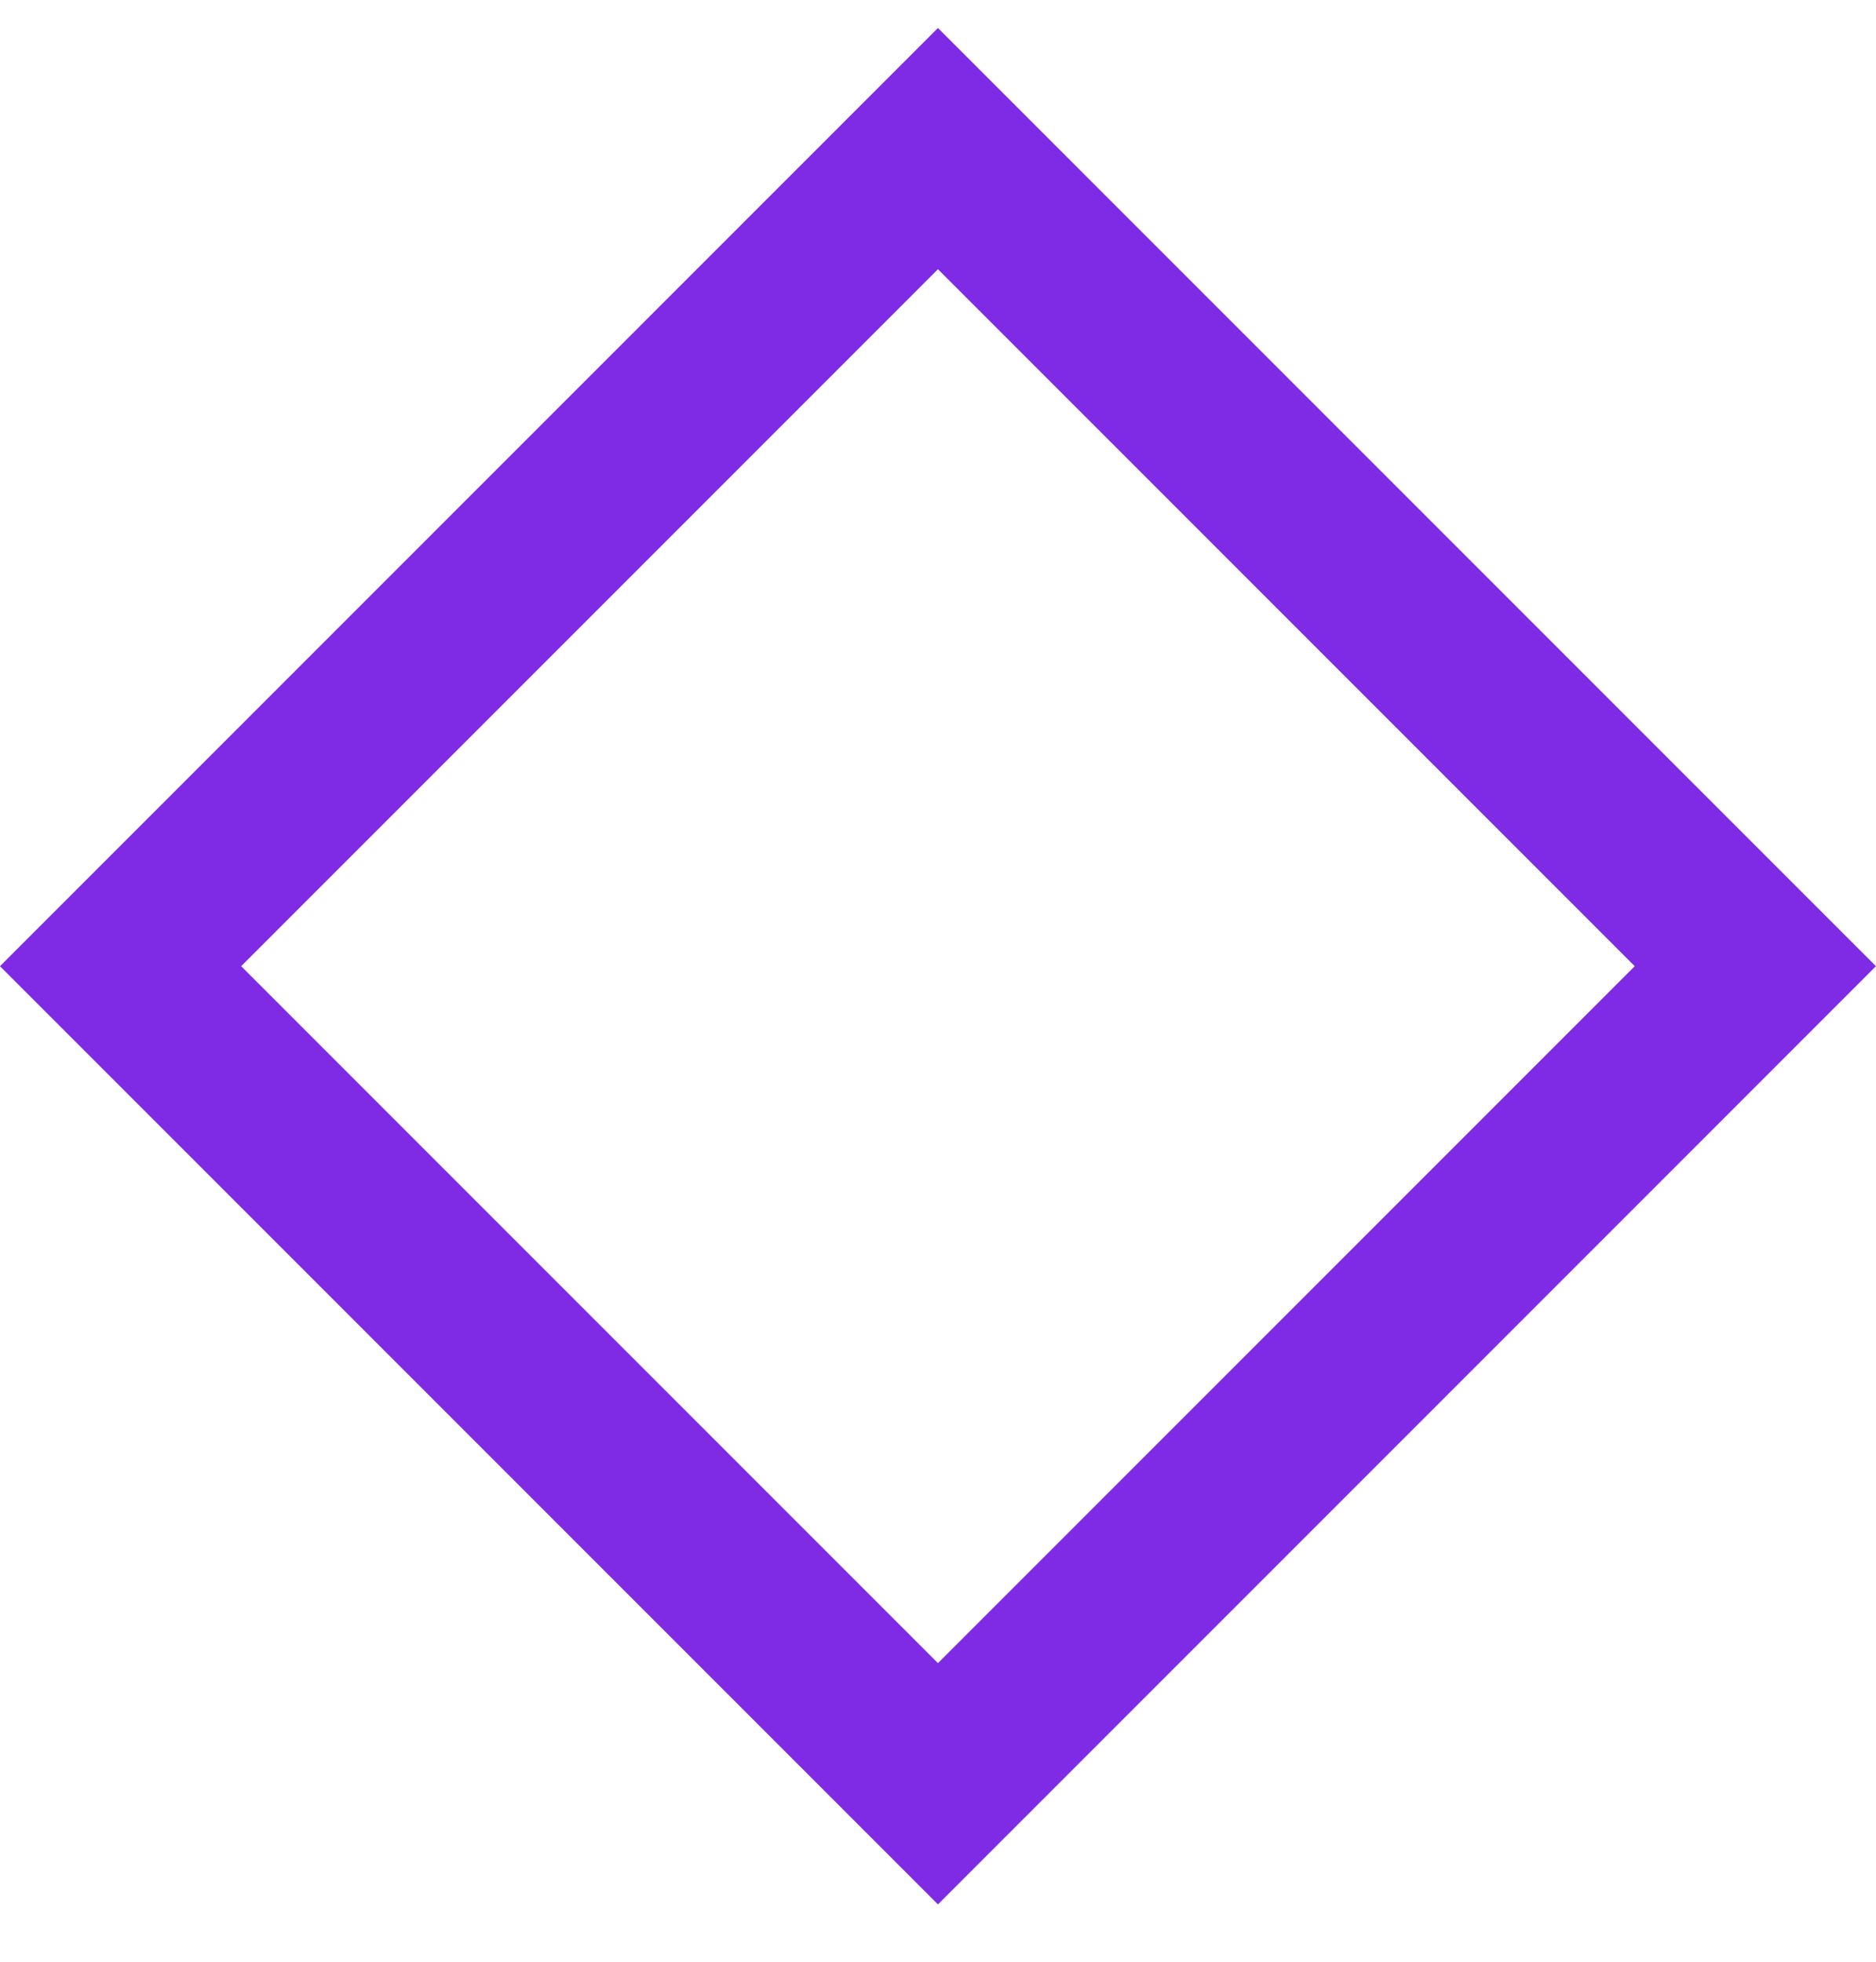 <svg width="22" height="23" viewBox="0 0 22 23" fill="none" xmlns="http://www.w3.org/2000/svg">
<rect x="1.414" y="11.328" width="13.556" height="13.556" transform="rotate(-45 1.414 11.328)" stroke="#7F2AE4" stroke-width="2"/>
</svg>
